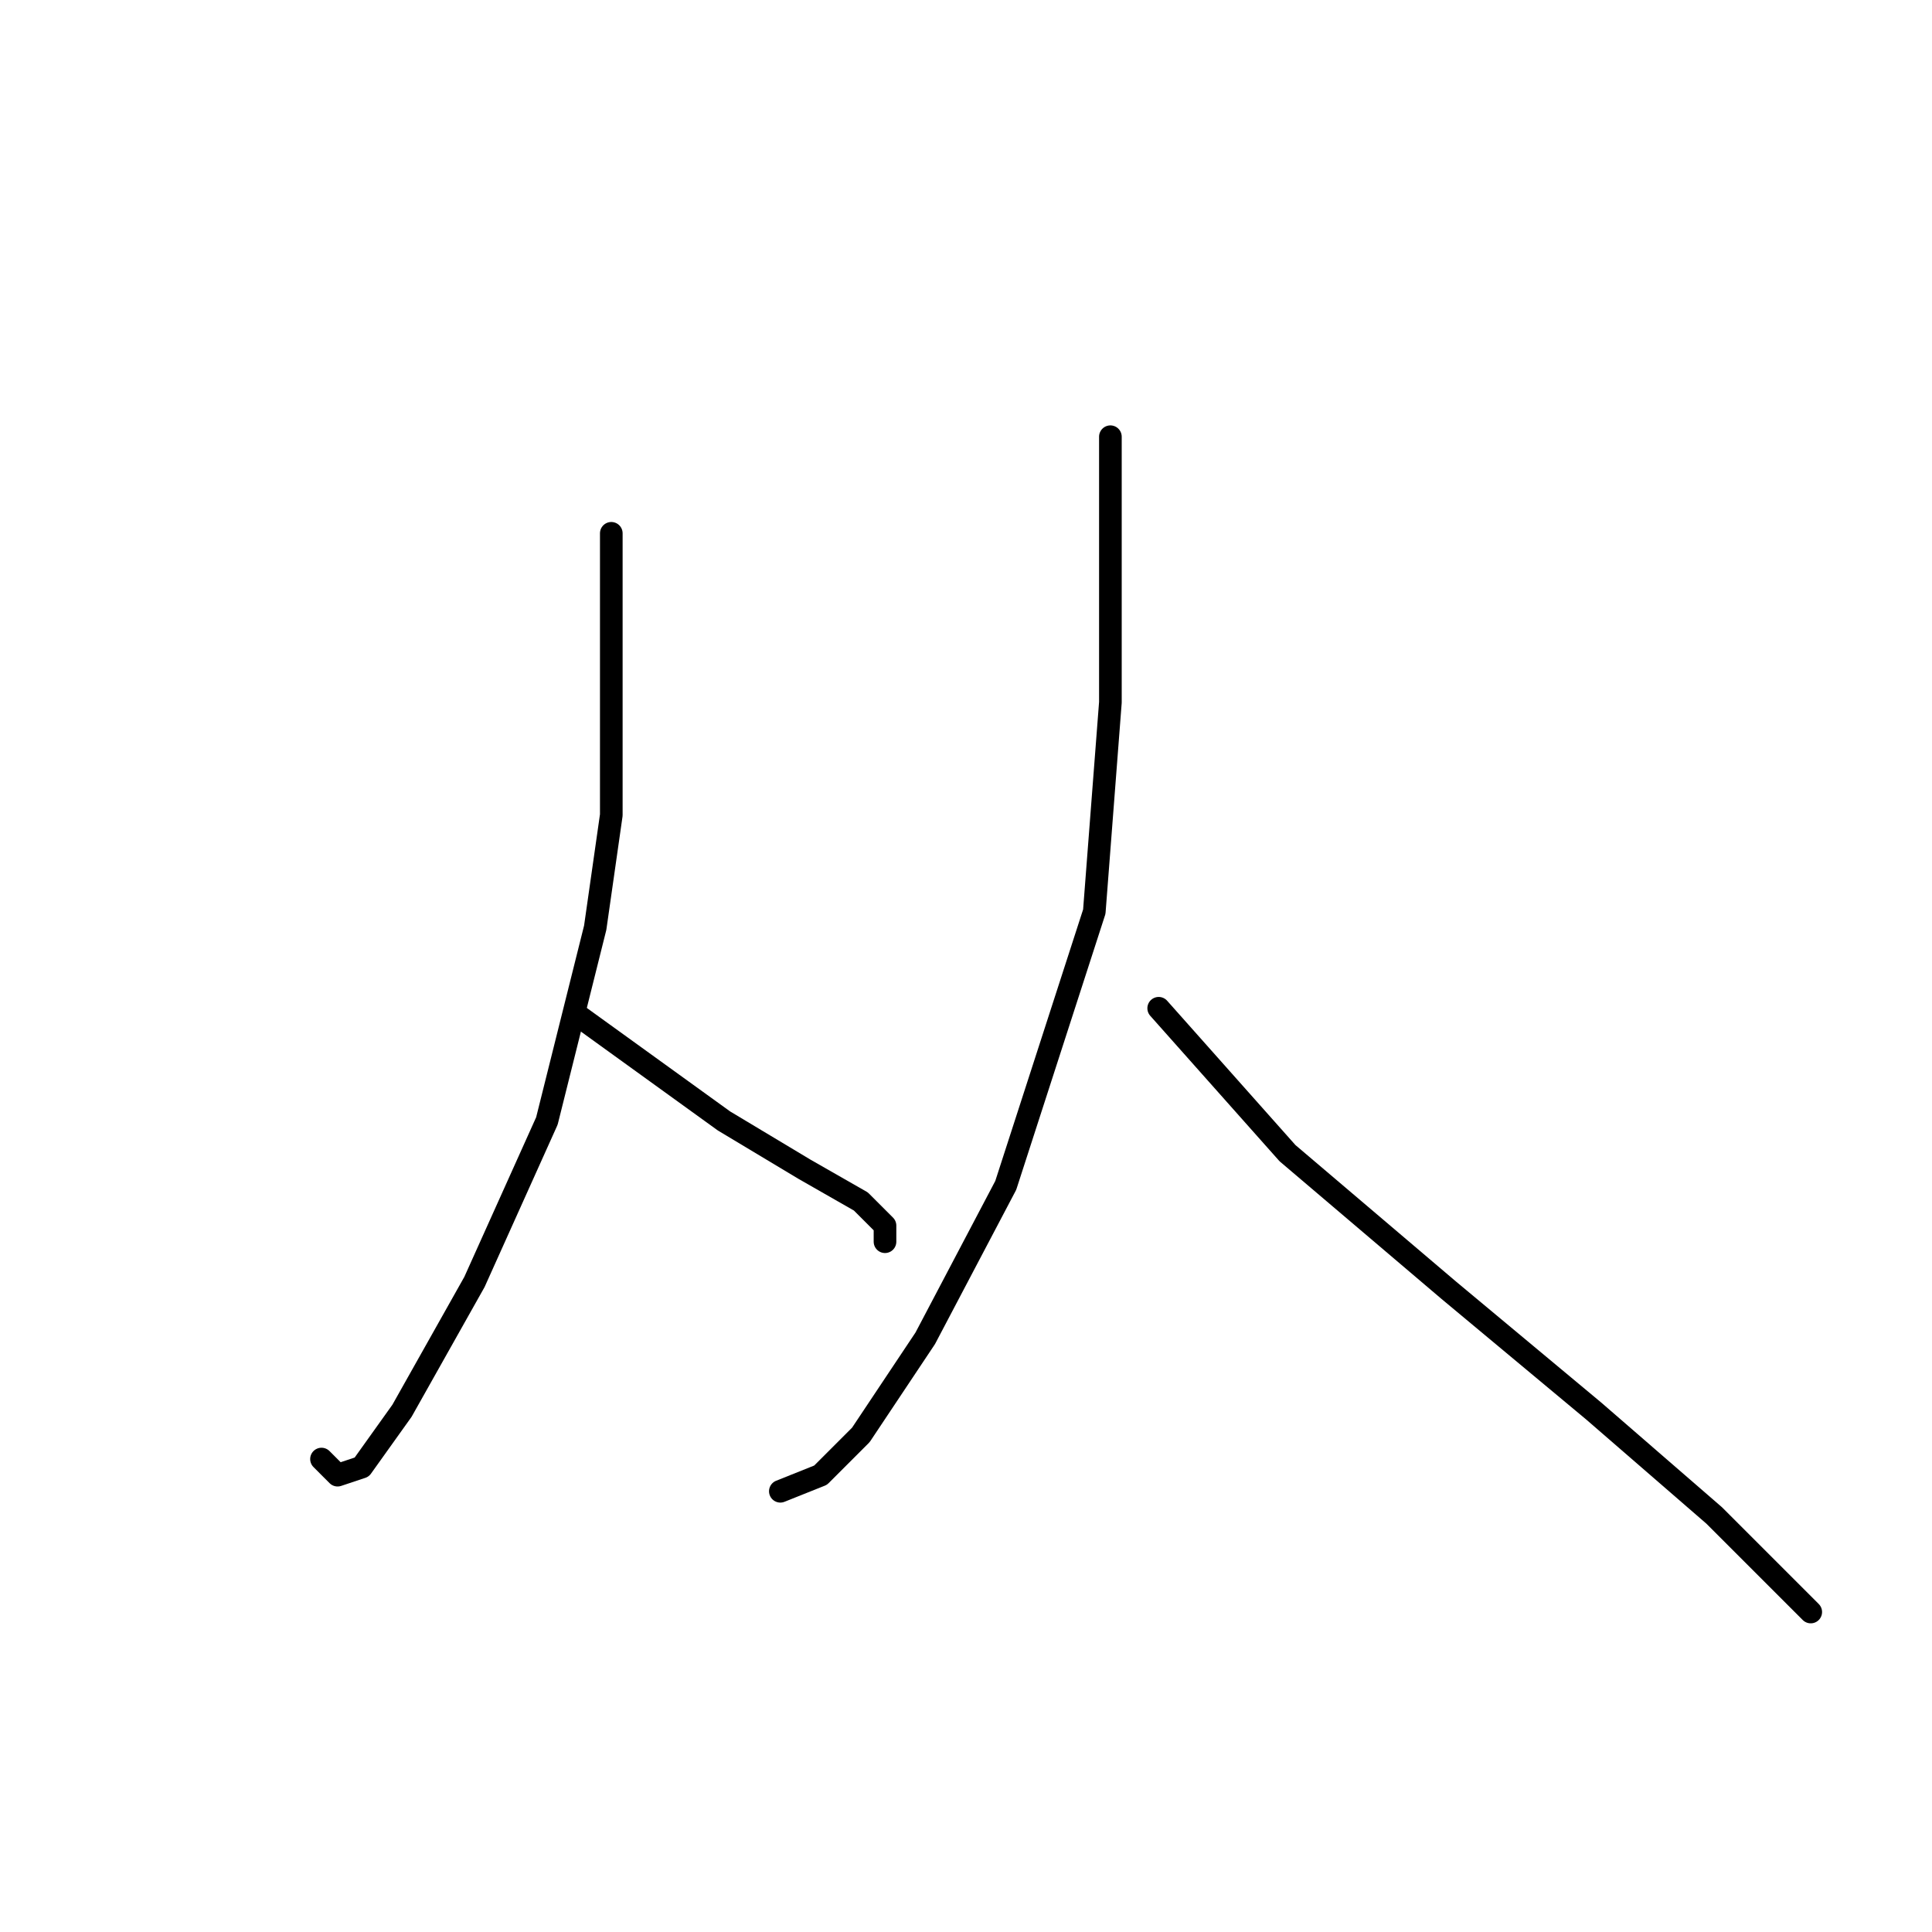 <?xml version="1.0" standalone="no"?>
    <svg width="256" height="256" xmlns="http://www.w3.org/2000/svg" version="1.1">
    <polyline stroke="black" stroke-width="3" stroke-linecap="round" fill="transparent" stroke-linejoin="round" points="81 70.667 81 108 78.867 122.933 72.467 148.533 62.867 169.867 53.267 186.933 47.933 194.4 44.733 195.467 42.6 193.333 42.6 193.333 " />
        <polyline stroke="black" stroke-width="3" stroke-linecap="round" fill="transparent" stroke-linejoin="round" points="76.733 134.667 95.933 148.533 106.6 154.933 114.067 159.2 117.267 162.4 117.267 164.533 117.267 164.533 " />
        <polyline stroke="black" stroke-width="3" stroke-linecap="round" fill="transparent" stroke-linejoin="round" points="147.133 57.867 147.133 93.067 145 120.8 133.267 157.067 122.6 177.333 114.067 190.133 108.733 195.467 103.4 197.6 103.4 197.6 " />
        <polyline stroke="black" stroke-width="3" stroke-linecap="round" fill="transparent" stroke-linejoin="round" points="153.533 133.6 170.6 152.8 191.933 170.933 211.133 186.933 227.133 200.8 239.933 213.6 239.933 213.6 " />
        </svg>